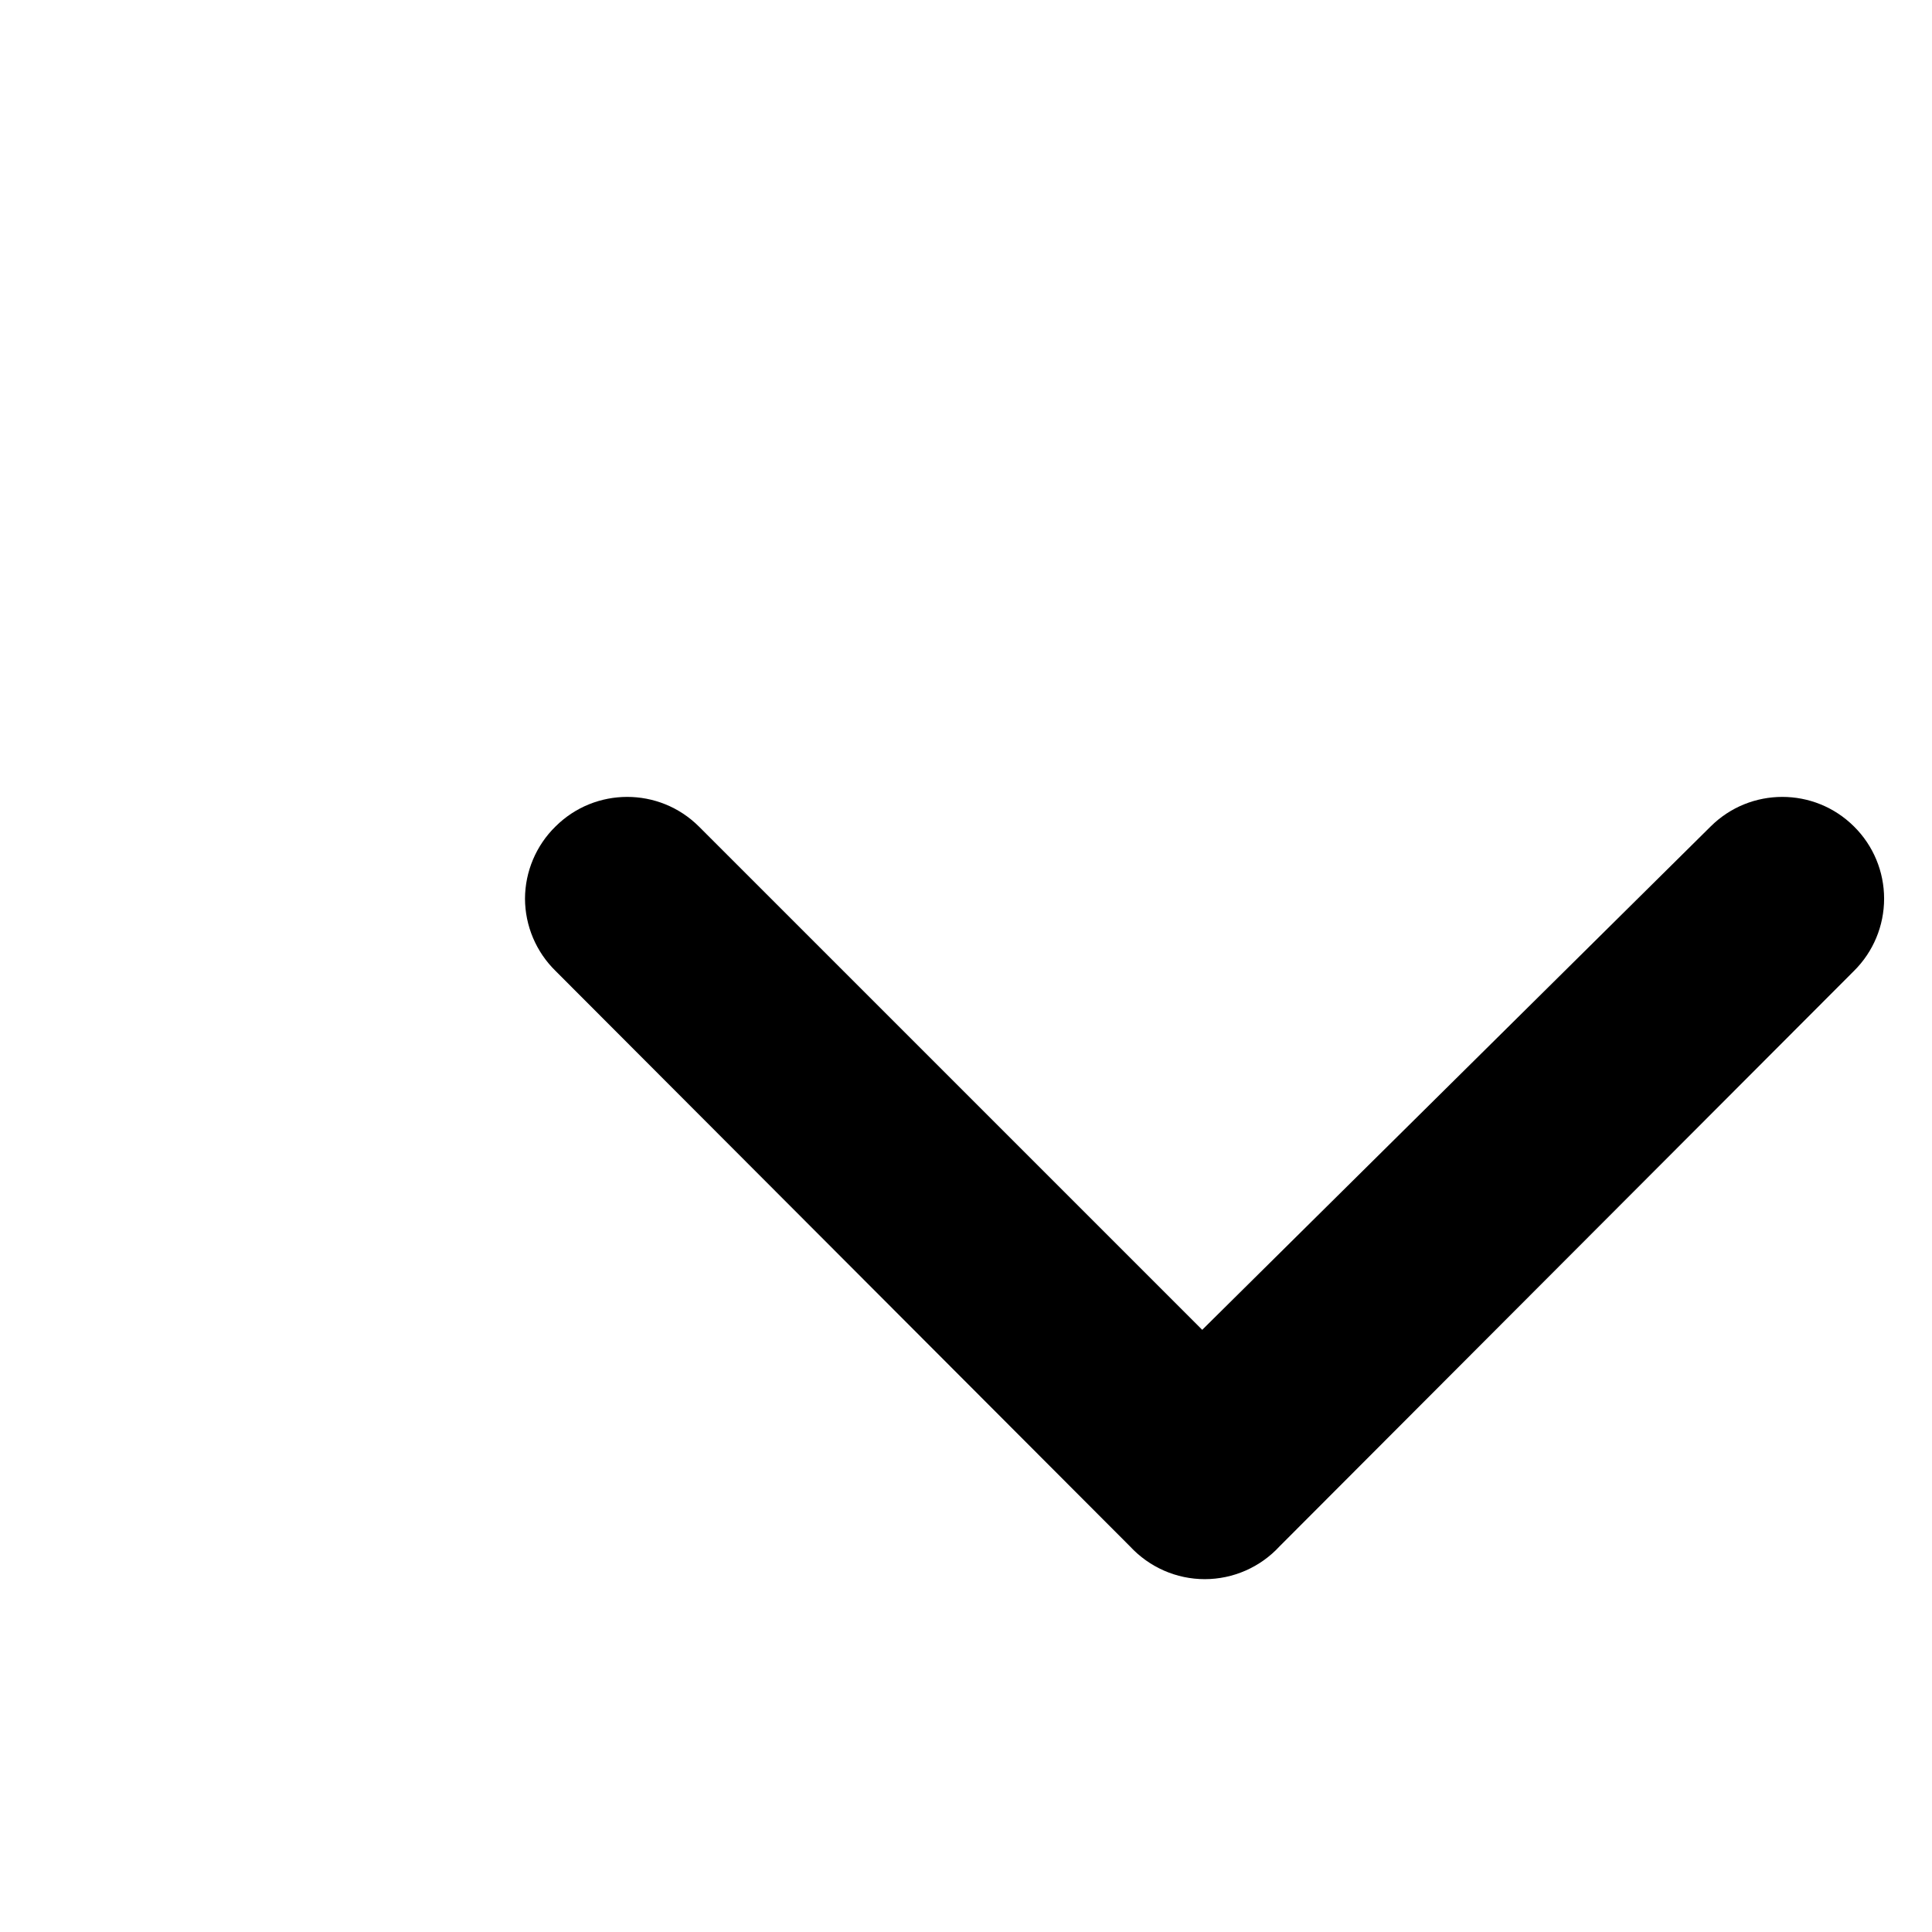 <?xml version="1.0" encoding="UTF-8"?>
<svg width="19px" height="19px" viewBox="0 0 19 19" version="1.1" xmlns="http://www.w3.org/2000/svg" xmlns:xlink="http://www.w3.org/1999/xlink">
    <!-- Generator: Sketch 55.1 (78136) - https://sketchapp.com -->
    <title>uEA03-arrow-down</title>
    <desc>Created with Sketch.</desc>
    <g id="uEA03-arrow-down" stroke="none" stroke-width="1" fill="none" fill-rule="evenodd">
        <path d="M15.371,10.946 L9.711,5.296 C9.523,5.106 9.267,5 9.001,5 C8.734,5 8.479,5.106 8.291,5.296 C7.903,5.686 7.903,6.316 8.291,6.706 L13.241,11.706 L8.291,16.656 C7.903,17.046 7.903,17.676 8.291,18.066 C8.478,18.257 8.734,18.365 9.001,18.366 C9.268,18.365 9.524,18.257 9.711,18.066 L15.371,12.416 C15.576,12.226 15.693,11.96 15.693,11.681 C15.693,11.402 15.576,11.135 15.371,10.946 Z" id="Path" fill="#000000" fill-rule="nonzero" transform="translate(11.846, 11.683) rotate(90) translate(-11.846, -11.683) "></path>
    </g>
</svg>